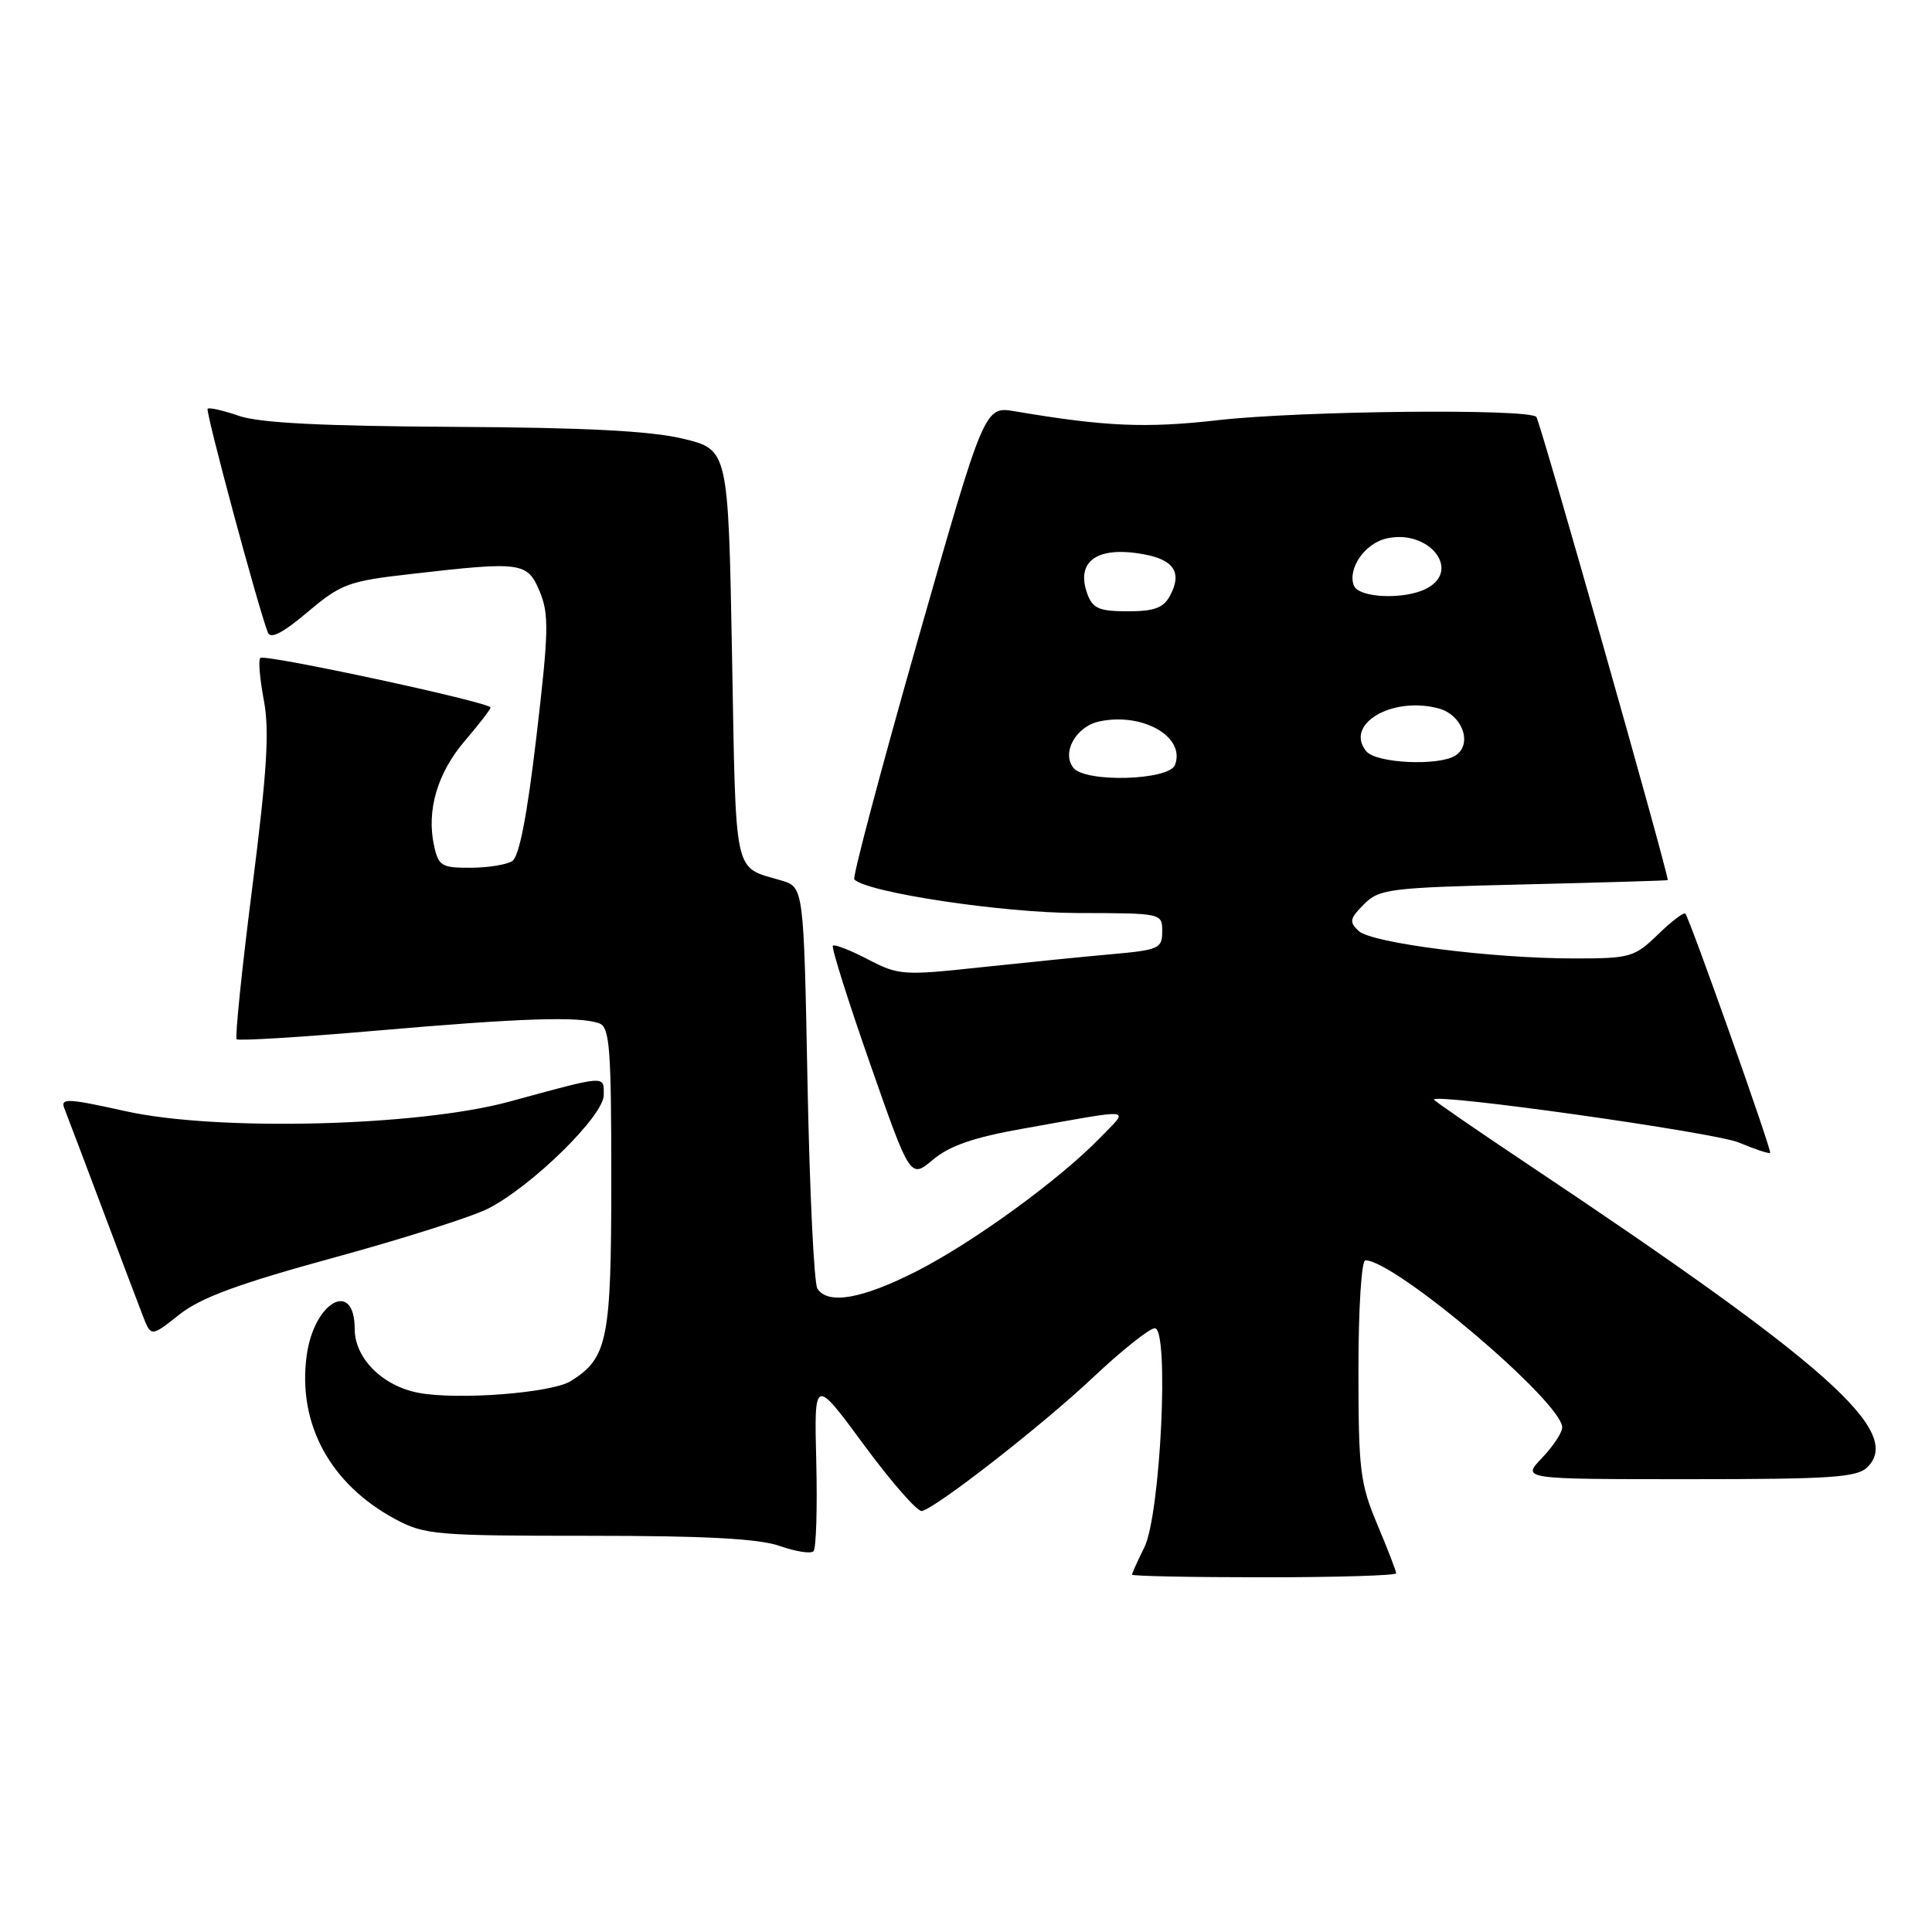 <?xml version="1.0" encoding="UTF-8" standalone="no"?>
<!DOCTYPE svg PUBLIC "-//W3C//DTD SVG 1.1//EN" "http://www.w3.org/Graphics/SVG/1.1/DTD/svg11.dtd" >
<svg xmlns="http://www.w3.org/2000/svg" xmlns:xlink="http://www.w3.org/1999/xlink" version="1.1" viewBox="0 0 256 256">
 <g >
 <path fill="currentColor"
d=" M 185.00 208.47 C 185.00 208.18 183.88 205.27 182.50 202.00 C 180.22 196.58 180.00 194.78 180.00 181.53 C 180.00 173.40 180.40 167.00 180.92 167.00 C 184.84 167.00 207.00 185.80 207.00 189.14 C 207.00 189.83 205.79 191.65 204.31 193.20 C 201.63 196.00 201.63 196.00 223.74 196.00 C 242.71 196.00 246.09 195.77 247.46 194.39 C 252.17 189.69 242.17 180.79 202.25 154.14 C 195.51 149.64 190.00 145.84 190.00 145.70 C 190.00 144.81 227.22 150.05 230.40 151.39 C 232.55 152.29 234.42 152.91 234.55 152.76 C 234.81 152.49 223.94 121.84 223.32 121.07 C 223.13 120.83 221.49 122.07 219.69 123.82 C 216.57 126.84 216.01 127.00 208.64 127.00 C 197.68 127.00 181.77 124.97 180.03 123.36 C 178.75 122.16 178.84 121.72 180.73 119.82 C 182.77 117.78 184.06 117.62 201.95 117.19 C 212.43 116.94 221.00 116.68 220.99 116.62 C 220.84 114.90 204.05 55.71 203.57 55.24 C 202.46 54.12 172.31 54.43 161.34 55.68 C 151.82 56.76 146.41 56.52 134.48 54.50 C 130.45 53.82 130.45 53.82 121.58 84.93 C 116.71 102.05 112.93 116.27 113.20 116.53 C 114.94 118.27 132.80 120.96 142.75 120.98 C 153.98 121.00 154.00 121.00 154.00 123.42 C 154.00 125.68 153.56 125.88 147.25 126.44 C 143.54 126.77 135.72 127.56 129.87 128.18 C 119.68 129.28 119.06 129.23 115.00 127.12 C 112.67 125.90 110.58 125.09 110.36 125.31 C 110.14 125.53 112.36 132.57 115.29 140.95 C 120.62 156.19 120.62 156.19 123.63 153.66 C 125.83 151.81 129.02 150.71 135.56 149.55 C 150.68 146.86 149.63 146.75 145.83 150.70 C 140.48 156.24 129.06 164.56 121.50 168.42 C 114.26 172.11 109.71 172.92 108.31 170.75 C 107.86 170.06 107.28 157.81 107.00 143.52 C 106.50 117.54 106.50 117.54 103.50 116.66 C 97.13 114.77 97.54 116.67 97.00 86.93 C 96.50 59.58 96.50 59.58 90.50 58.13 C 86.21 57.10 77.53 56.65 60.00 56.56 C 42.70 56.46 34.38 56.04 31.68 55.11 C 29.58 54.39 27.71 53.96 27.51 54.16 C 27.20 54.47 34.15 80.33 35.49 83.81 C 35.83 84.72 37.46 83.89 40.76 81.10 C 45.22 77.35 46.15 77.00 54.52 76.05 C 69.15 74.37 69.88 74.47 71.52 78.39 C 72.76 81.37 72.71 83.72 71.09 97.51 C 69.85 108.08 68.80 113.52 67.87 114.10 C 67.12 114.58 64.62 114.98 62.33 114.98 C 58.53 115.00 58.10 114.74 57.52 112.08 C 56.49 107.40 57.95 102.42 61.60 98.16 C 63.47 95.97 65.00 93.99 65.00 93.75 C 65.00 93.07 35.05 86.62 34.49 87.18 C 34.21 87.45 34.43 89.98 34.96 92.79 C 35.72 96.79 35.39 102.18 33.43 117.58 C 32.05 128.40 31.12 137.46 31.36 137.70 C 31.61 137.94 39.92 137.43 49.83 136.57 C 69.12 134.89 76.89 134.64 79.42 135.61 C 80.79 136.13 81.00 138.90 81.00 156.20 C 81.00 177.58 80.53 179.94 75.63 183.00 C 73.10 184.58 60.70 185.54 55.47 184.56 C 50.69 183.66 47.00 179.98 47.00 176.10 C 47.00 169.49 41.62 172.44 40.64 179.60 C 39.40 188.65 43.75 196.68 52.41 201.31 C 56.25 203.37 57.79 203.50 78.00 203.50 C 93.49 203.50 100.57 203.88 103.32 204.85 C 105.42 205.59 107.43 205.91 107.79 205.55 C 108.15 205.19 108.31 199.86 108.16 193.70 C 107.88 182.50 107.88 182.50 114.51 191.50 C 118.16 196.45 121.60 200.37 122.17 200.22 C 124.30 199.63 138.17 188.80 144.82 182.53 C 148.63 178.94 152.32 176.00 153.02 176.00 C 154.96 176.00 153.78 200.74 151.62 205.06 C 150.73 206.85 150.00 208.46 150.00 208.65 C 150.00 208.84 157.88 209.00 167.50 209.00 C 177.12 209.00 185.00 208.76 185.00 208.47 Z  M 44.21 166.65 C 53.41 164.14 62.63 161.20 64.71 160.13 C 70.56 157.12 80.00 147.84 80.00 145.10 C 80.00 142.46 80.49 142.43 67.50 145.97 C 55.44 149.26 28.81 149.93 16.70 147.25 C 8.86 145.51 7.97 145.48 8.54 146.90 C 8.89 147.78 11.12 153.68 13.50 160.00 C 15.87 166.32 18.31 172.77 18.92 174.33 C 20.01 177.16 20.01 177.16 23.76 174.19 C 26.60 171.94 31.55 170.12 44.21 166.65 Z  M 142.24 101.75 C 140.62 99.74 142.57 96.25 145.68 95.59 C 151.44 94.37 157.12 97.65 155.69 101.36 C 154.91 103.41 143.83 103.73 142.24 101.75 Z  M 181.05 99.56 C 178.09 95.99 184.42 92.22 190.62 93.87 C 193.79 94.71 195.18 98.63 192.84 100.12 C 190.61 101.53 182.36 101.14 181.05 99.56 Z  M 144.10 78.75 C 142.46 74.35 145.39 72.29 151.64 73.46 C 155.59 74.20 156.65 75.91 155.04 78.92 C 154.17 80.55 152.96 81.00 149.43 81.00 C 145.68 81.00 144.80 80.63 144.10 78.75 Z  M 179.39 77.58 C 178.55 75.38 180.78 72.09 183.60 71.38 C 189.18 69.99 193.73 75.47 189.07 77.96 C 186.19 79.50 180.04 79.26 179.39 77.58 Z "/>
</g>
</svg>